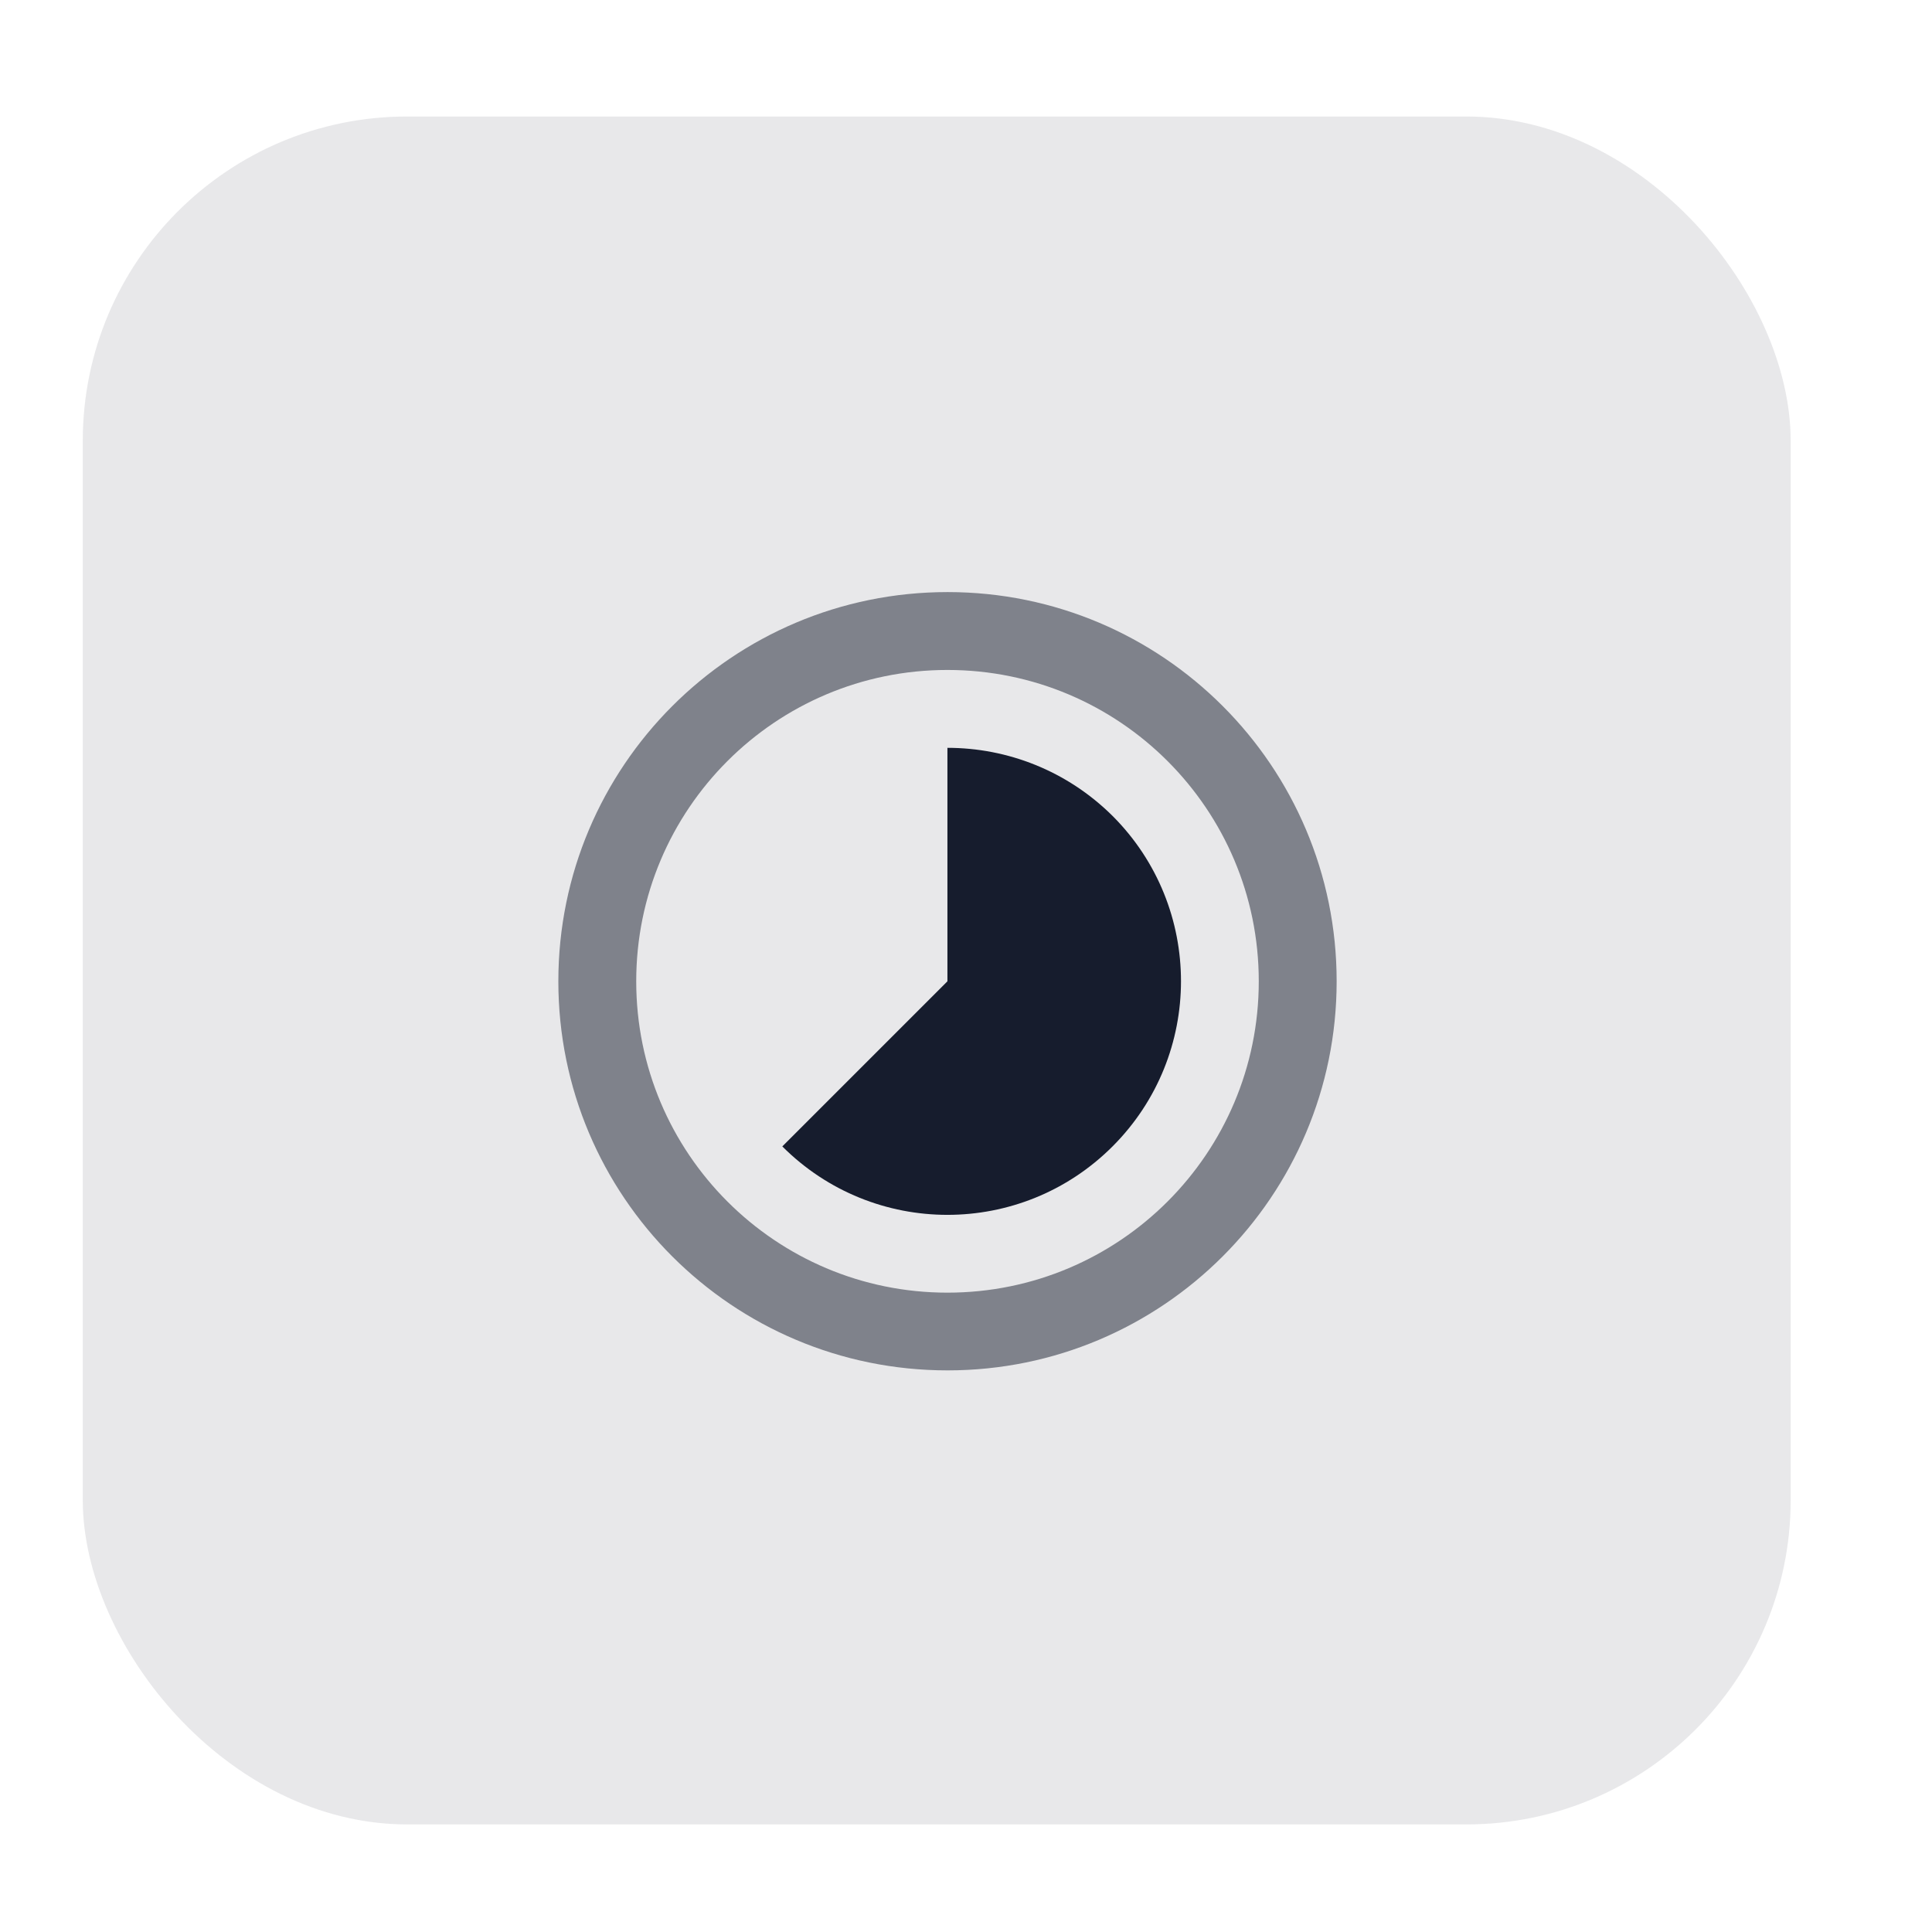 <svg width="13" height="13" viewBox="0 0 13 13" fill="none" xmlns="http://www.w3.org/2000/svg">
<rect opacity="0.1" x="0.557" y="0.784" width="11.492" height="11.492" rx="2.182" fill="#161C2D"/>
<path d="M7.487 5.491C7.179 5.185 6.777 5.032 6.375 5.032V6.603L5.264 7.714C5.878 8.328 6.872 8.328 7.486 7.714C8.1 7.1 8.1 6.105 7.487 5.491Z" fill="#161C2D"/>
<path opacity="0.5" fill-rule="evenodd" clip-rule="evenodd" d="M3.757 6.603C3.757 5.156 4.929 3.984 6.376 3.984C7.822 3.984 8.994 5.156 8.994 6.603C8.994 8.048 7.822 9.221 6.376 9.221C4.929 9.221 3.757 8.05 3.757 6.603ZM4.281 6.603C4.281 7.76 5.218 8.698 6.375 8.698C7.533 8.698 8.47 7.76 8.47 6.603C8.47 5.446 7.533 4.508 6.375 4.508C5.218 4.508 4.281 5.446 4.281 6.603Z" fill="#161C2D"/>
</svg>

